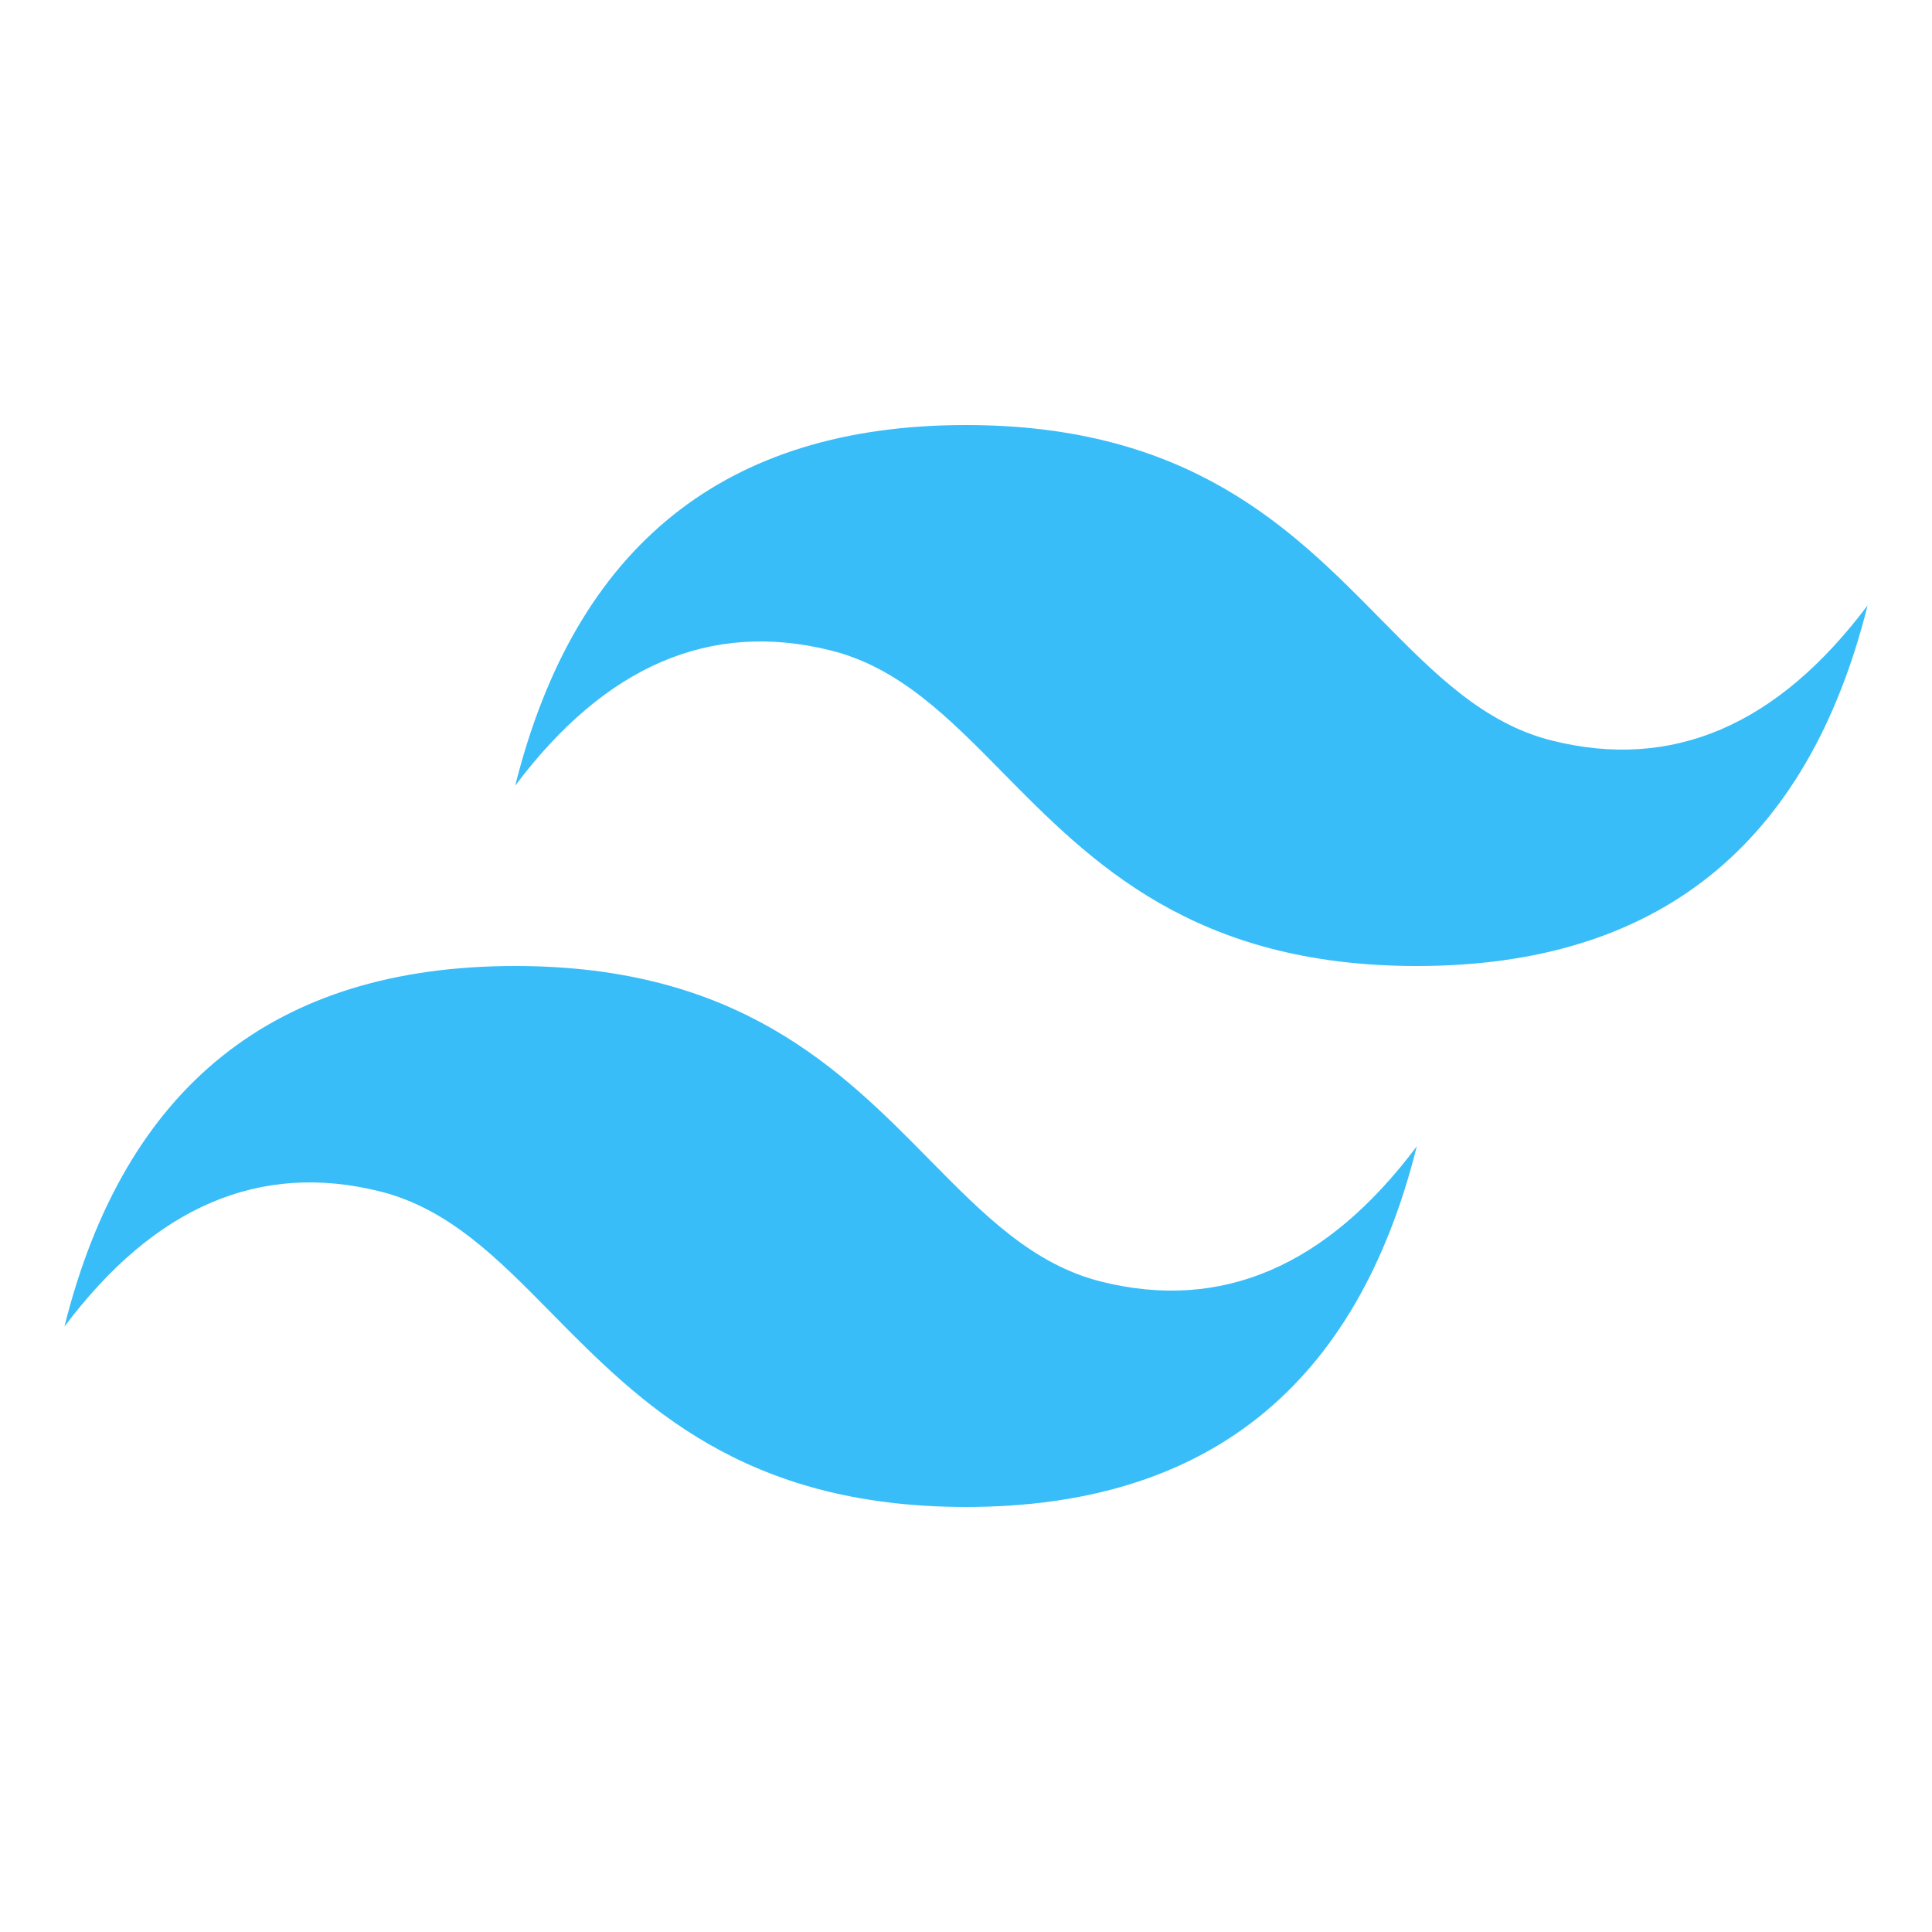 <svg width="30" height="30" viewBox="0 0 30 30" fill="none" xmlns="http://www.w3.org/2000/svg">
<path fill-rule="evenodd" clip-rule="evenodd" d="M15 6.6C11.267 6.6 8.934 8.467 8 12.2C9.4 10.334 11.033 9.634 12.9 10.1C13.965 10.366 14.726 11.139 15.569 11.995C16.941 13.388 18.53 15 22 15C25.733 15 28.067 13.133 29 9.4C27.6 11.267 25.967 11.967 24.1 11.5C23.035 11.234 22.273 10.461 21.431 9.606C20.058 8.212 18.47 6.6 15 6.6ZM8 15C4.267 15 1.933 16.867 1 20.6C2.4 18.734 4.034 18.034 5.9 18.5C6.965 18.766 7.727 19.539 8.569 20.395C9.942 21.788 11.53 23.4 15 23.4C18.733 23.4 21.067 21.534 22 17.8C20.6 19.667 18.967 20.367 17.1 19.901C16.035 19.634 15.274 18.861 14.431 18.006C13.059 16.613 11.47 15 8 15Z" fill="#38BDF8"/>
</svg>
